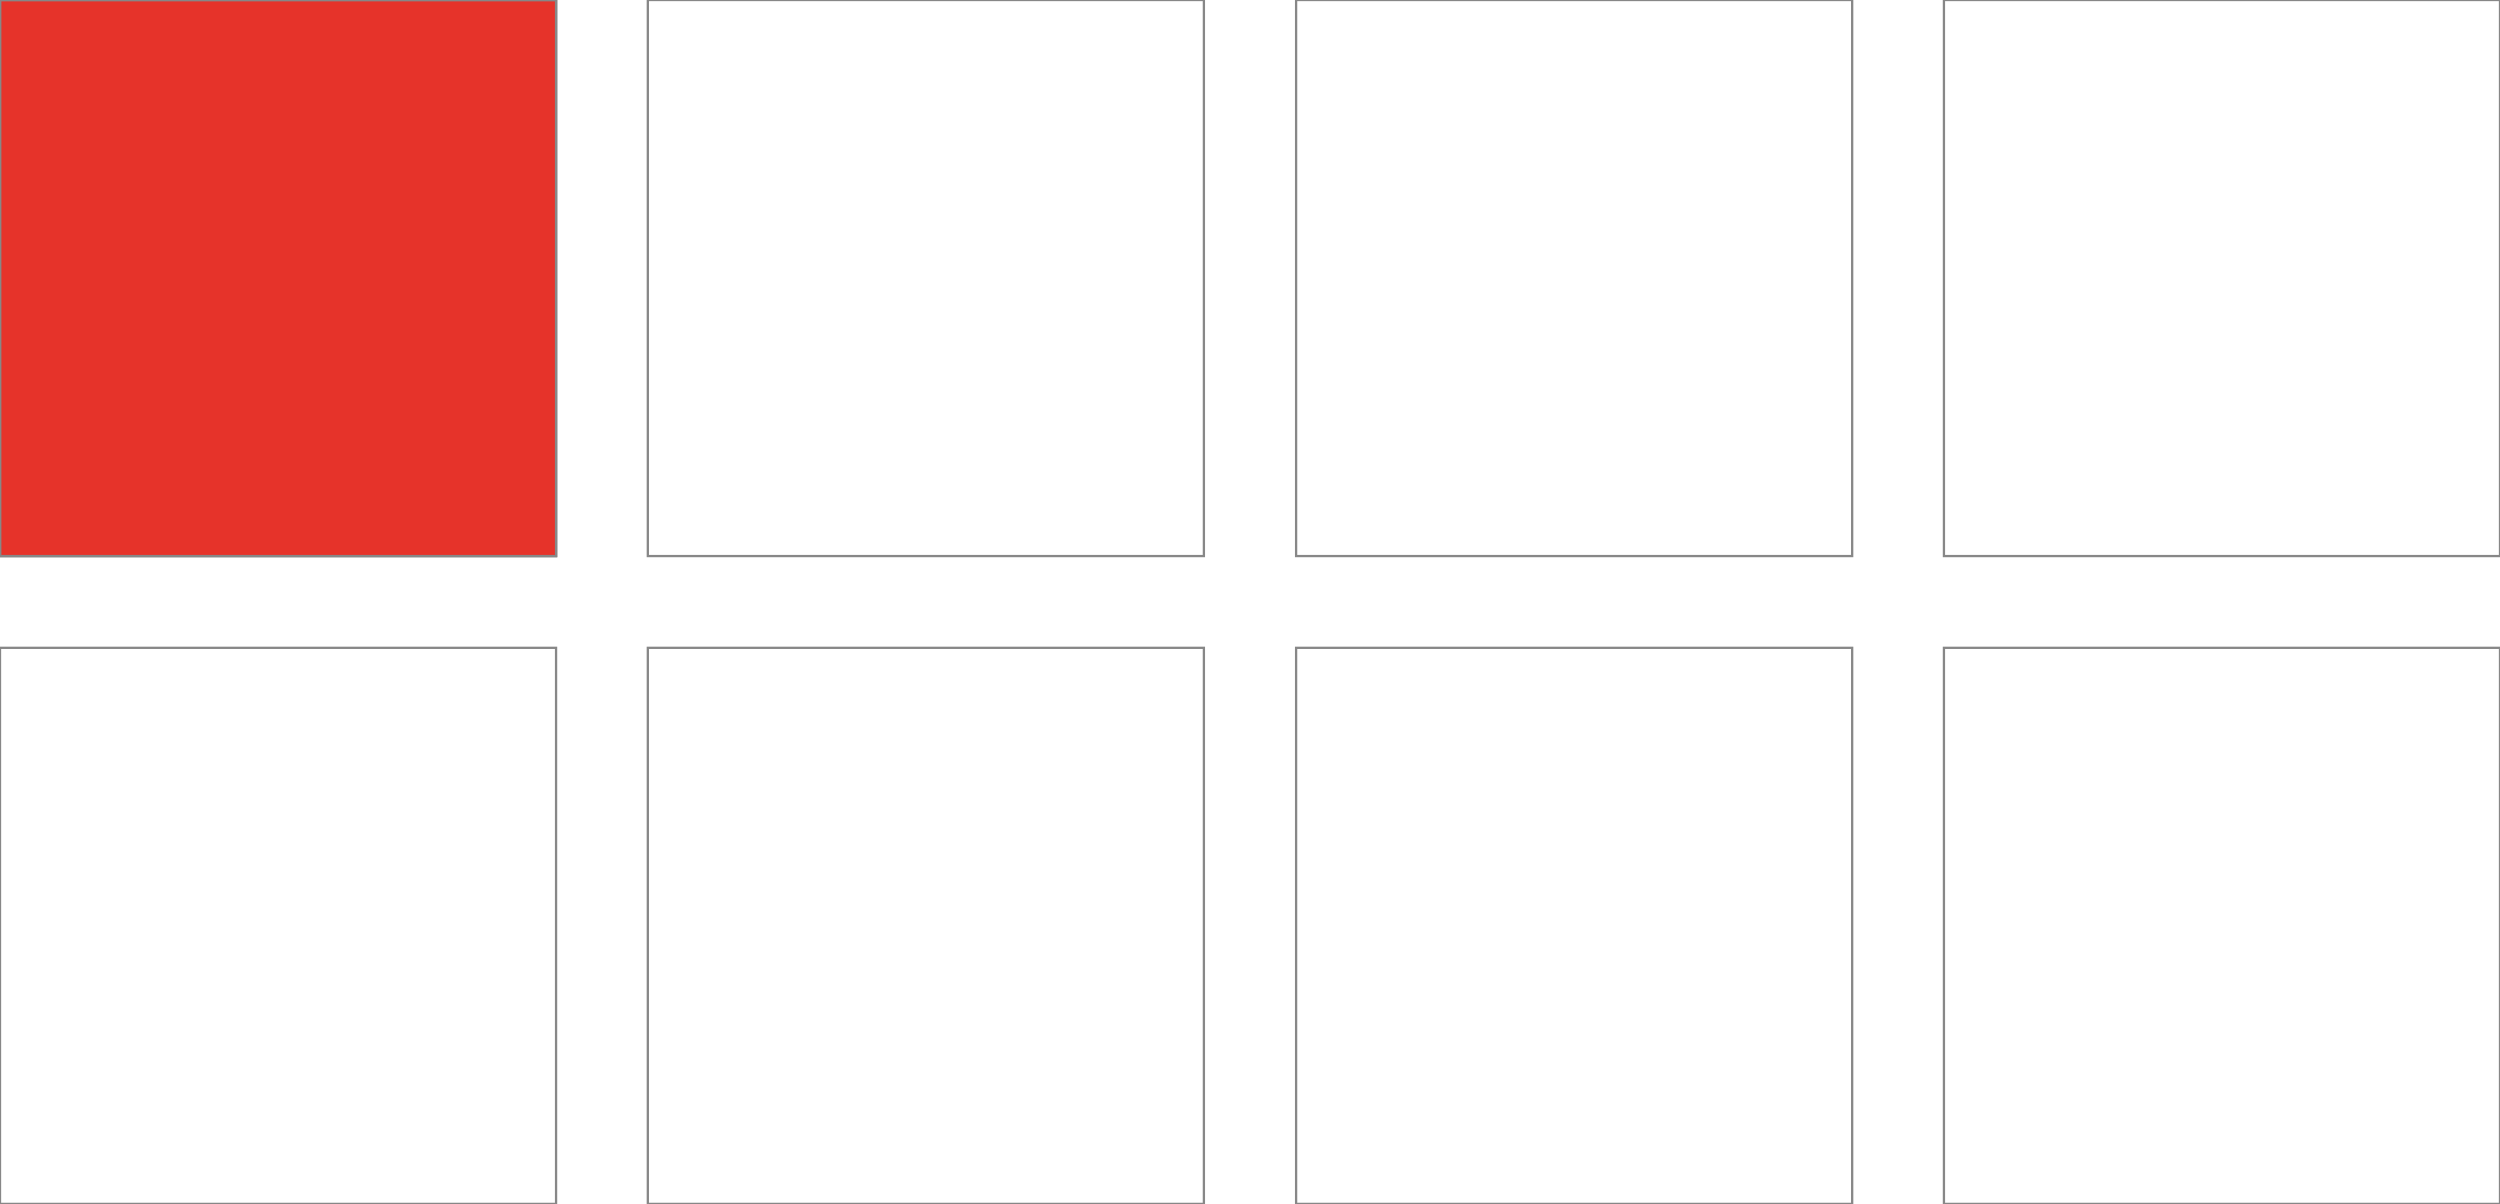 <?xml version="1.0" encoding="utf-8"?>
<!-- Generator: Adobe Illustrator 23.0.4, SVG Export Plug-In . SVG Version: 6.00 Build 0)  -->
<svg version="1.1" id="Calque_1" xmlns="http://www.w3.org/2000/svg" xmlns:xlink="http://www.w3.org/1999/xlink" x="0px" y="0px"
	 viewBox="0 0 544.9 262.5" style="enable-background:new 0 0 544.9 262.5;" xml:space="preserve">
<style type="text/css">
	.st0{fill:#E6332A;stroke:#878787;stroke-width:0.5;stroke-miterlimit:10;}
	.st1{fill:none;stroke:#878787;stroke-width:0.5;stroke-miterlimit:10;}
</style>
<rect y="0" transform="matrix(-1 -1.224647e-16 1.224647e-16 -1 121.231 121.231)" class="st0" width="121.2" height="121.2"/>
<rect class="st1" width="121.2" height="121.2"/>
<rect x="141.2" class="st1" width="121.2" height="121.2"/>
<rect x="282.5" class="st1" width="121.2" height="121.2"/>
<rect x="423.7" class="st1" width="121.2" height="121.2"/>
<rect y="141.2" class="st1" width="121.2" height="121.2"/>
<rect x="141.2" y="141.2" class="st1" width="121.2" height="121.2"/>
<rect x="282.5" y="141.2" class="st1" width="121.2" height="121.2"/>
<rect x="423.7" y="141.2" class="st1" width="121.2" height="121.2"/>
</svg>
